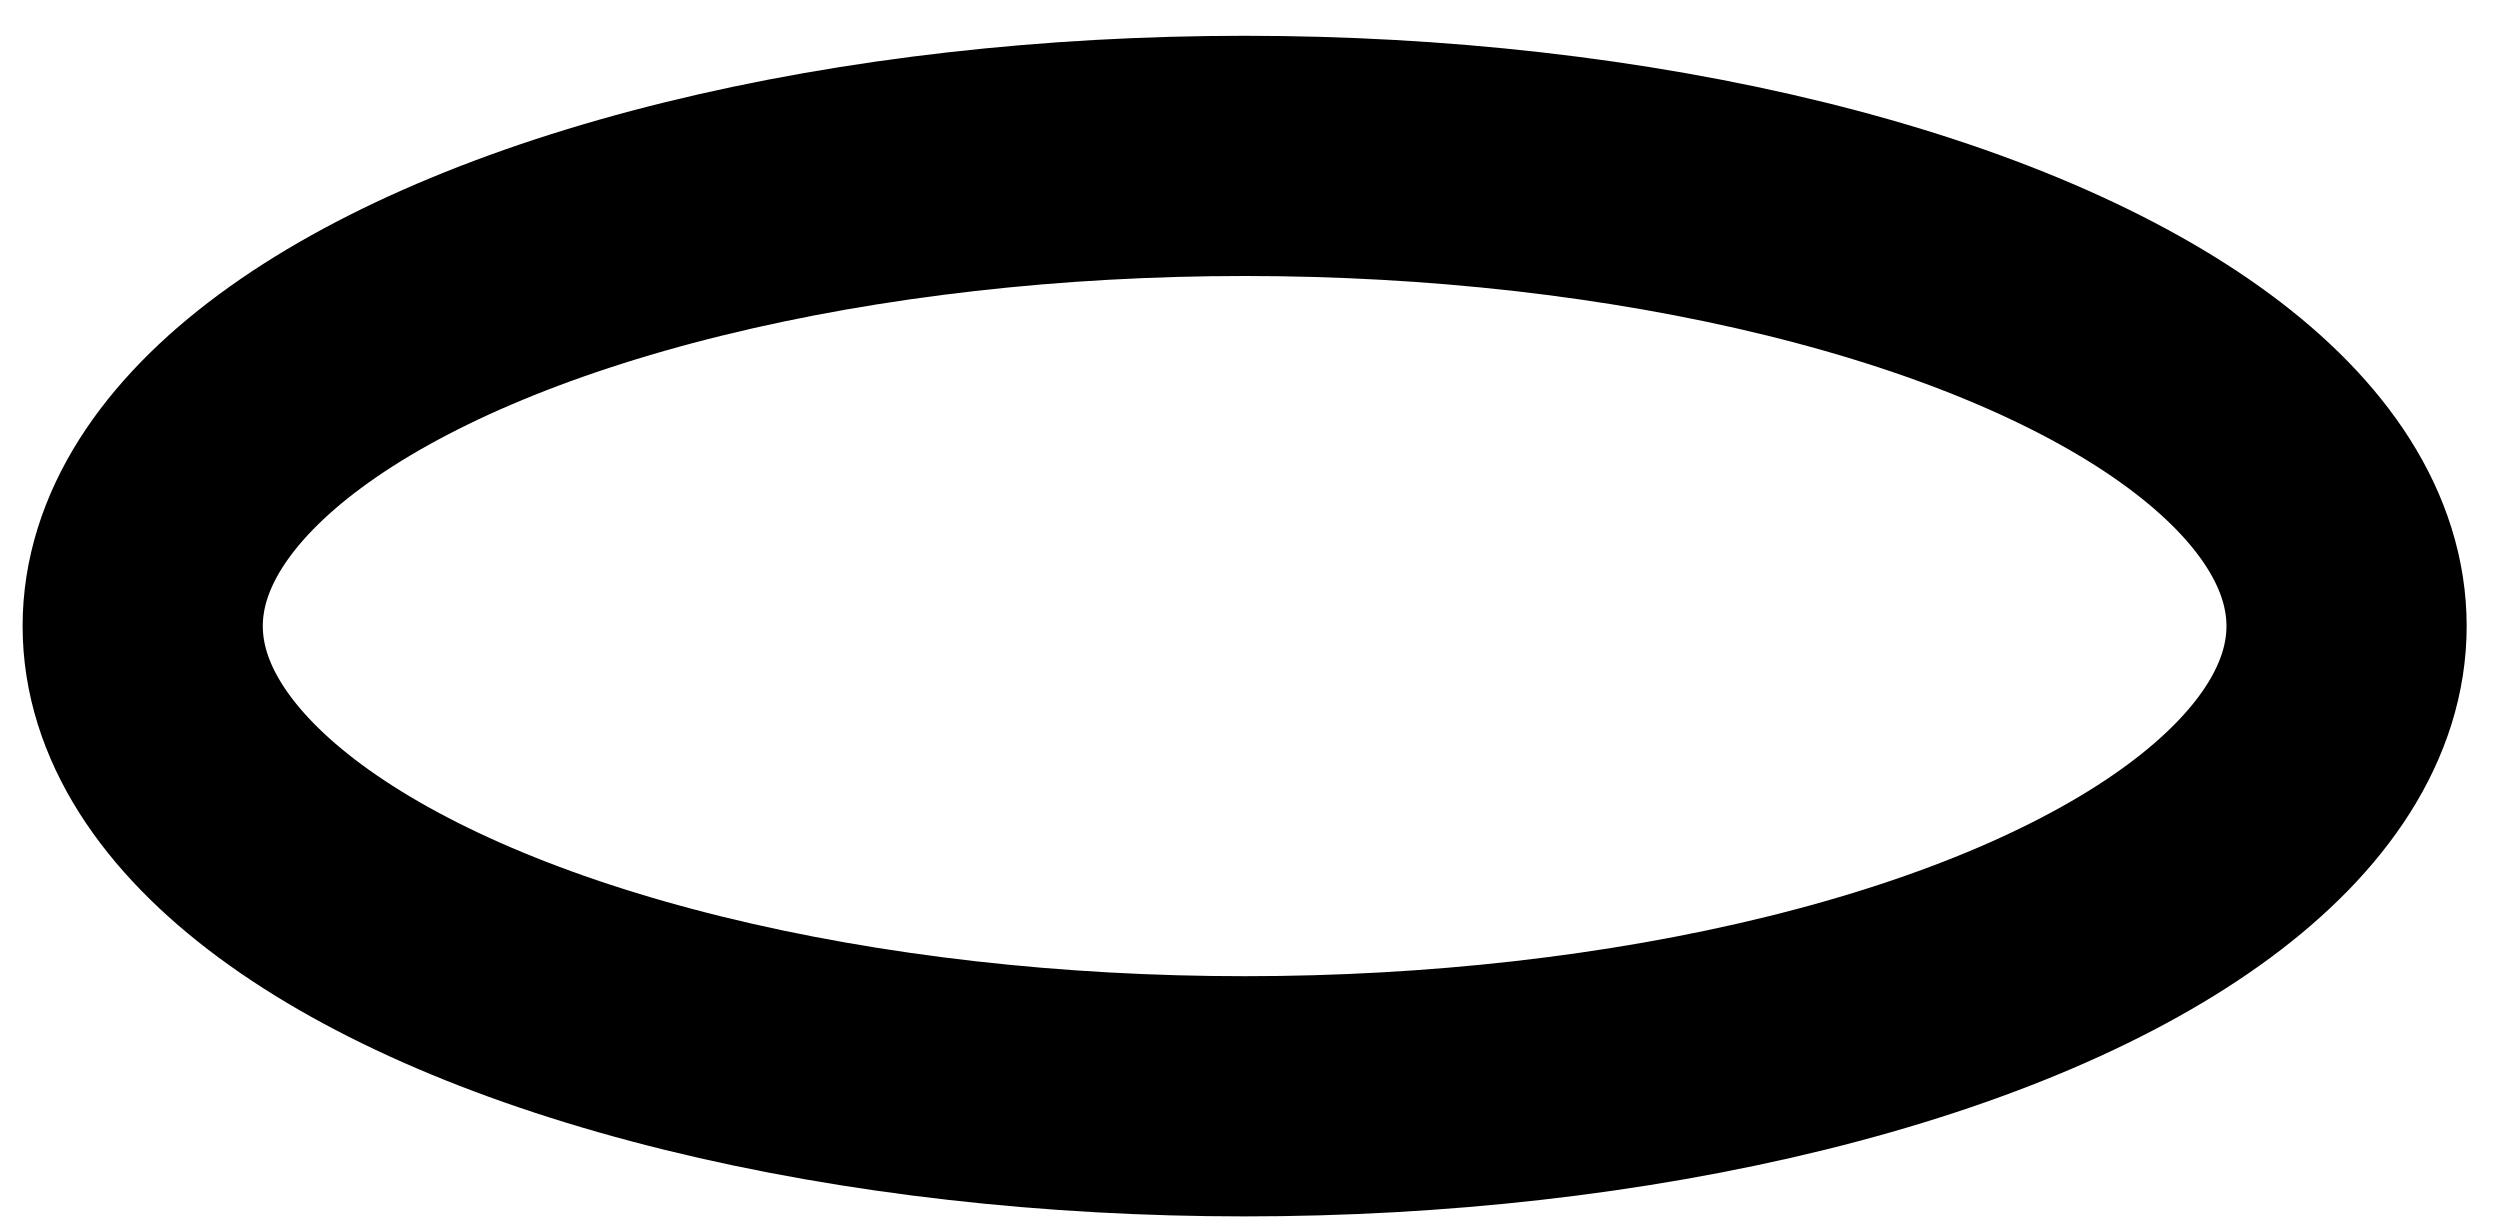 <?xml version="1.0" encoding="UTF-8" standalone="no"?>
<!-- Created with Inkscape (http://www.inkscape.org/) -->

<svg
   xmlns:dc="http://purl.org/dc/elements/1.1/"
   xmlns:cc="http://creativecommons.org/ns#"
   xmlns:rdf="http://www.w3.org/1999/02/22-rdf-syntax-ns#"
   xmlns:svg="http://www.w3.org/2000/svg"
   xmlns="http://www.w3.org/2000/svg"
   version="1.1"
   width="29.5"
   height="14.5"
   id="svg3819">
  <defs
     id="defs3813" />
  <ellipse
     cx="236.167"
     cy="12.626"
     rx="3.67"
     ry="1.566"
     transform="matrix(3.543,0,0,3.543,-822.053,-37.346)"
     id="path2993-0"
     style="fill:none;stroke:#000000;stroke-width:0.8;stroke-linecap:round;stroke-linejoin:round;stroke-miterlimit:4;stroke-opacity:1;stroke-dasharray:none" />
</svg>
